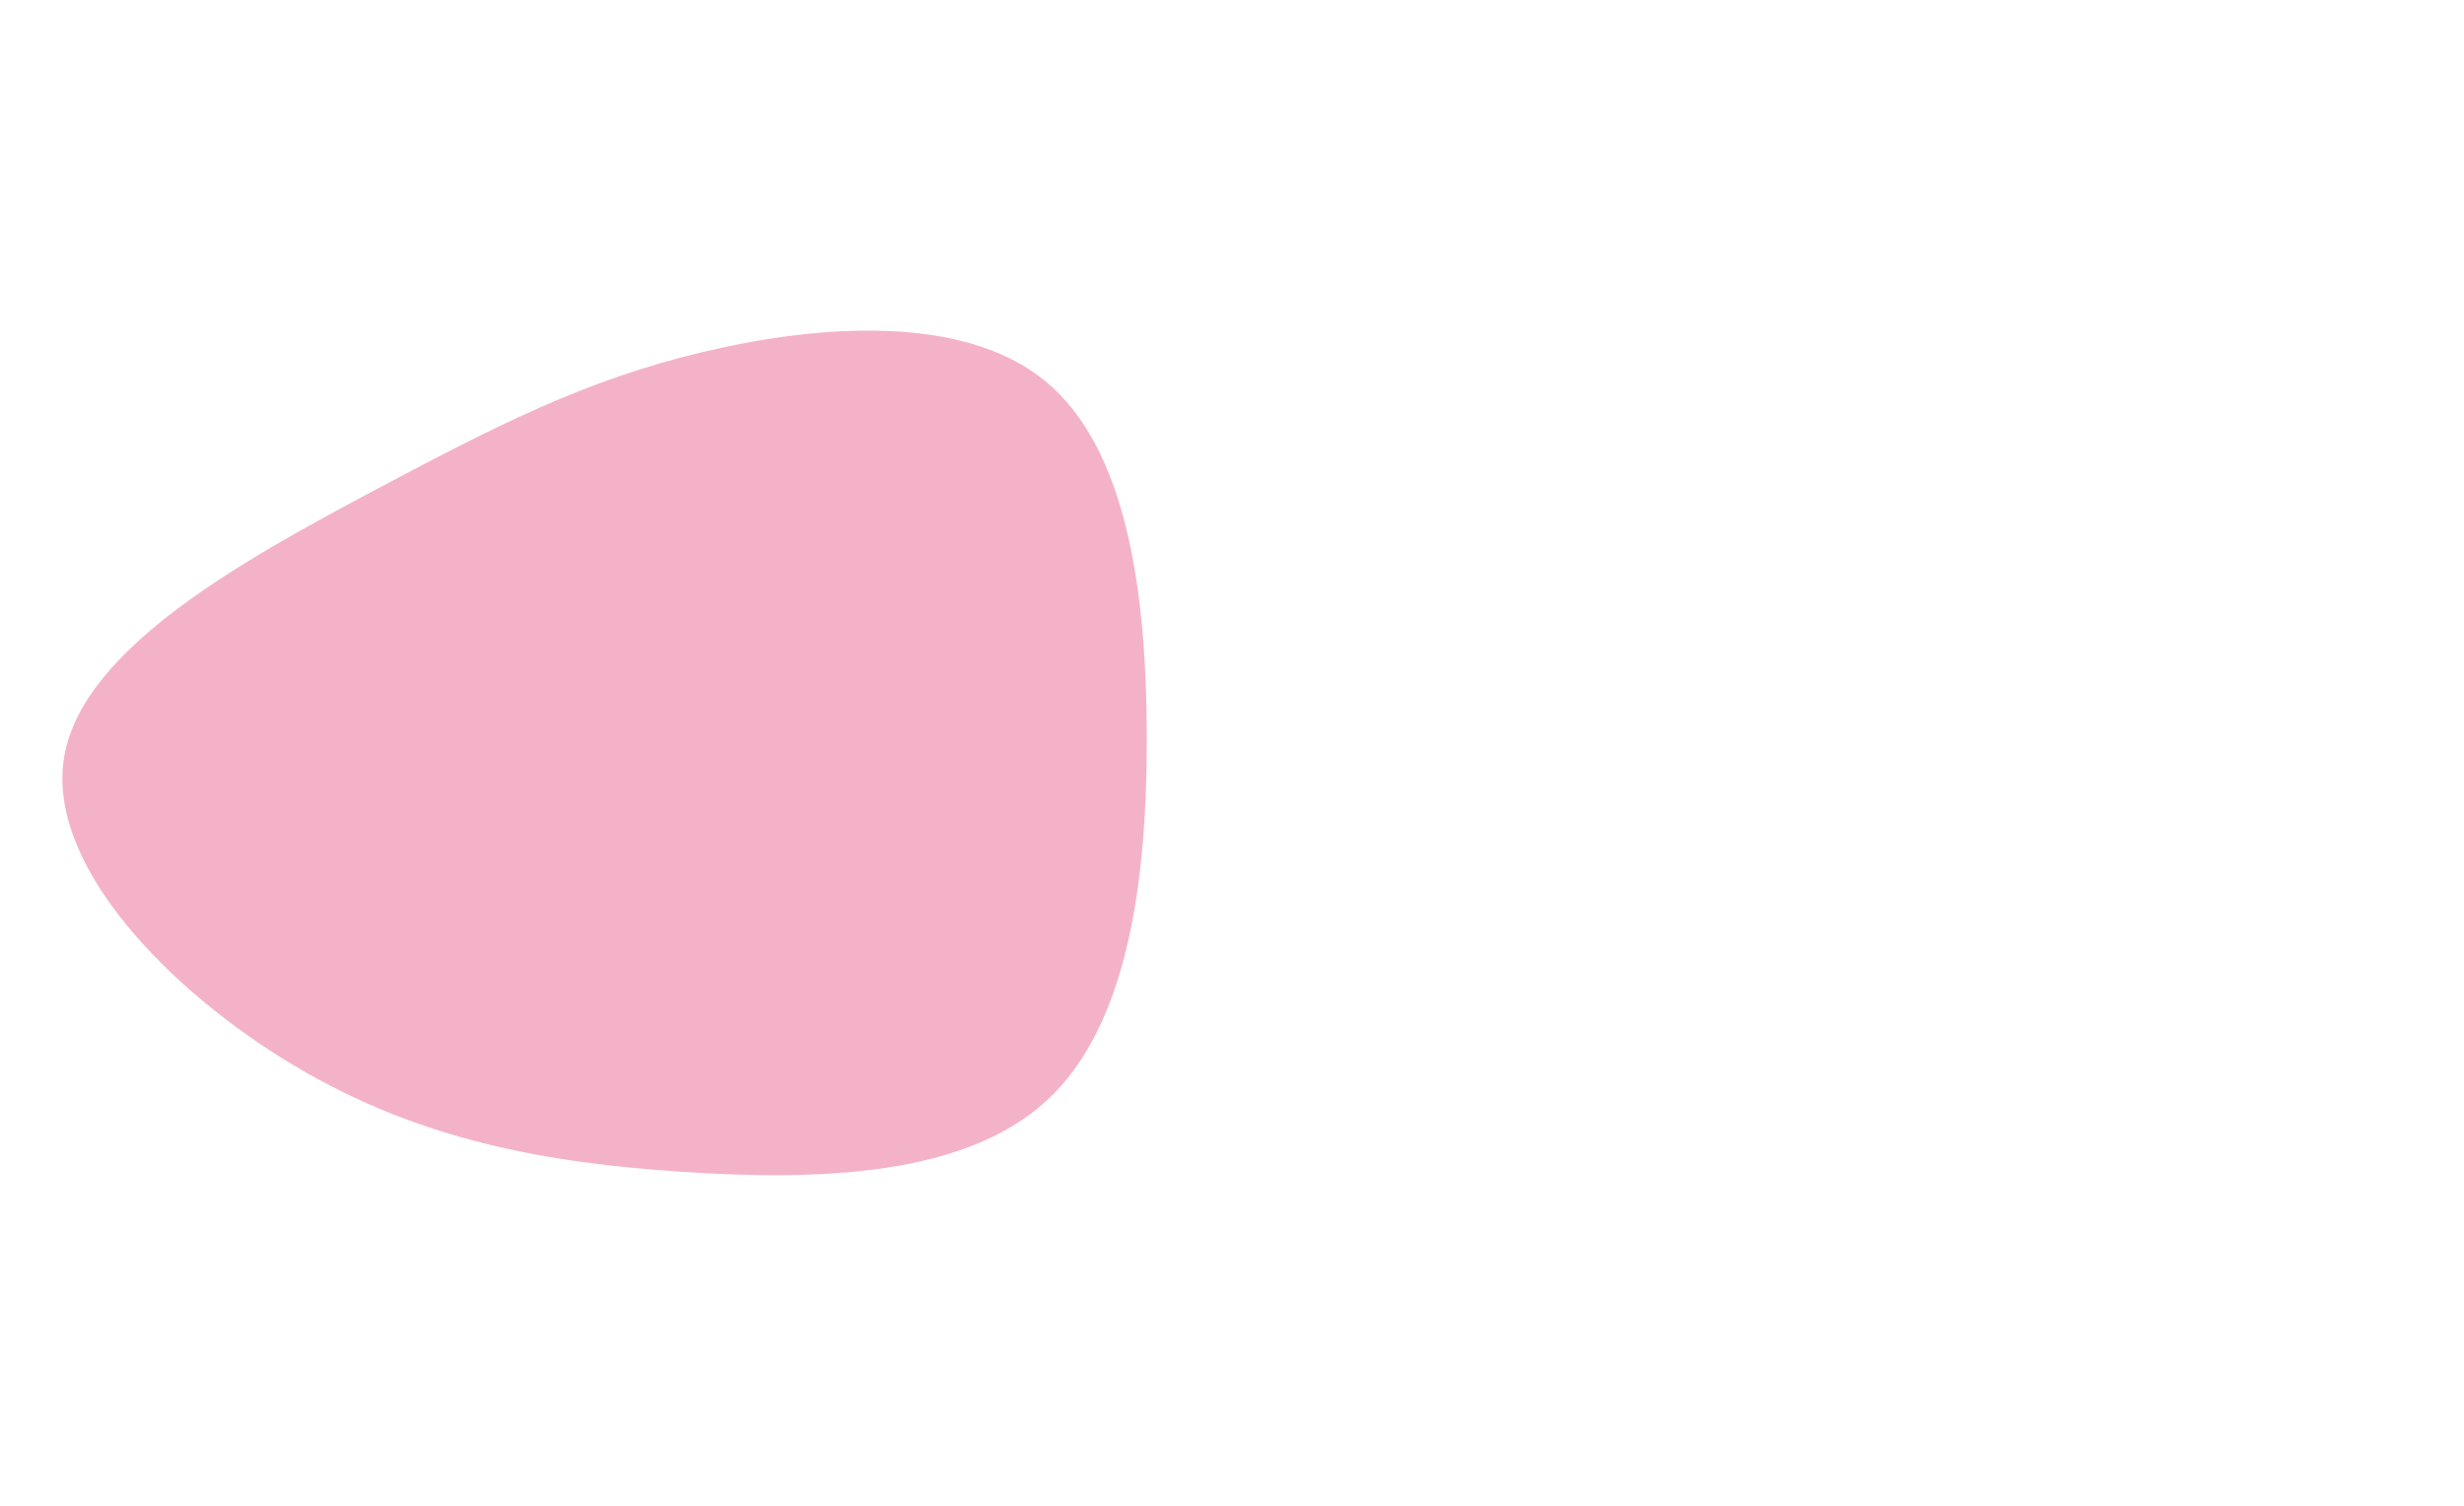<svg id="visual" viewBox="0 0 800 600" width="1800" height="1100" xmlns="http://www.w3.org/2000/svg" xmlns:xlink="http://www.w3.org/1999/xlink" version="1.1"><rect x="0" y="0" width="900" height="600" fill='transparent'></rect><g transform="translate(177.749 293.434)"><path d="M147.7 -141.7C180.4 -115 188.2 -57.5 188.3 0.1C188.4 57.7 180.8 115.5 148.2 145.3C115.5 175.2 57.7 177.1 3.5 173.5C-50.7 170 -101.4 161 -151.4 131.2C-201.4 101.4 -250.7 50.7 -243 7.7C-235.4 -35.4 -170.7 -70.7 -120.7 -97.4C-70.7 -124 -35.4 -142 11.1 -153.1C57.5 -164.2 115 -168.4 147.7 -141.7" fill="#f19fbc" fill-opacity='0.8'></path></g></svg>
